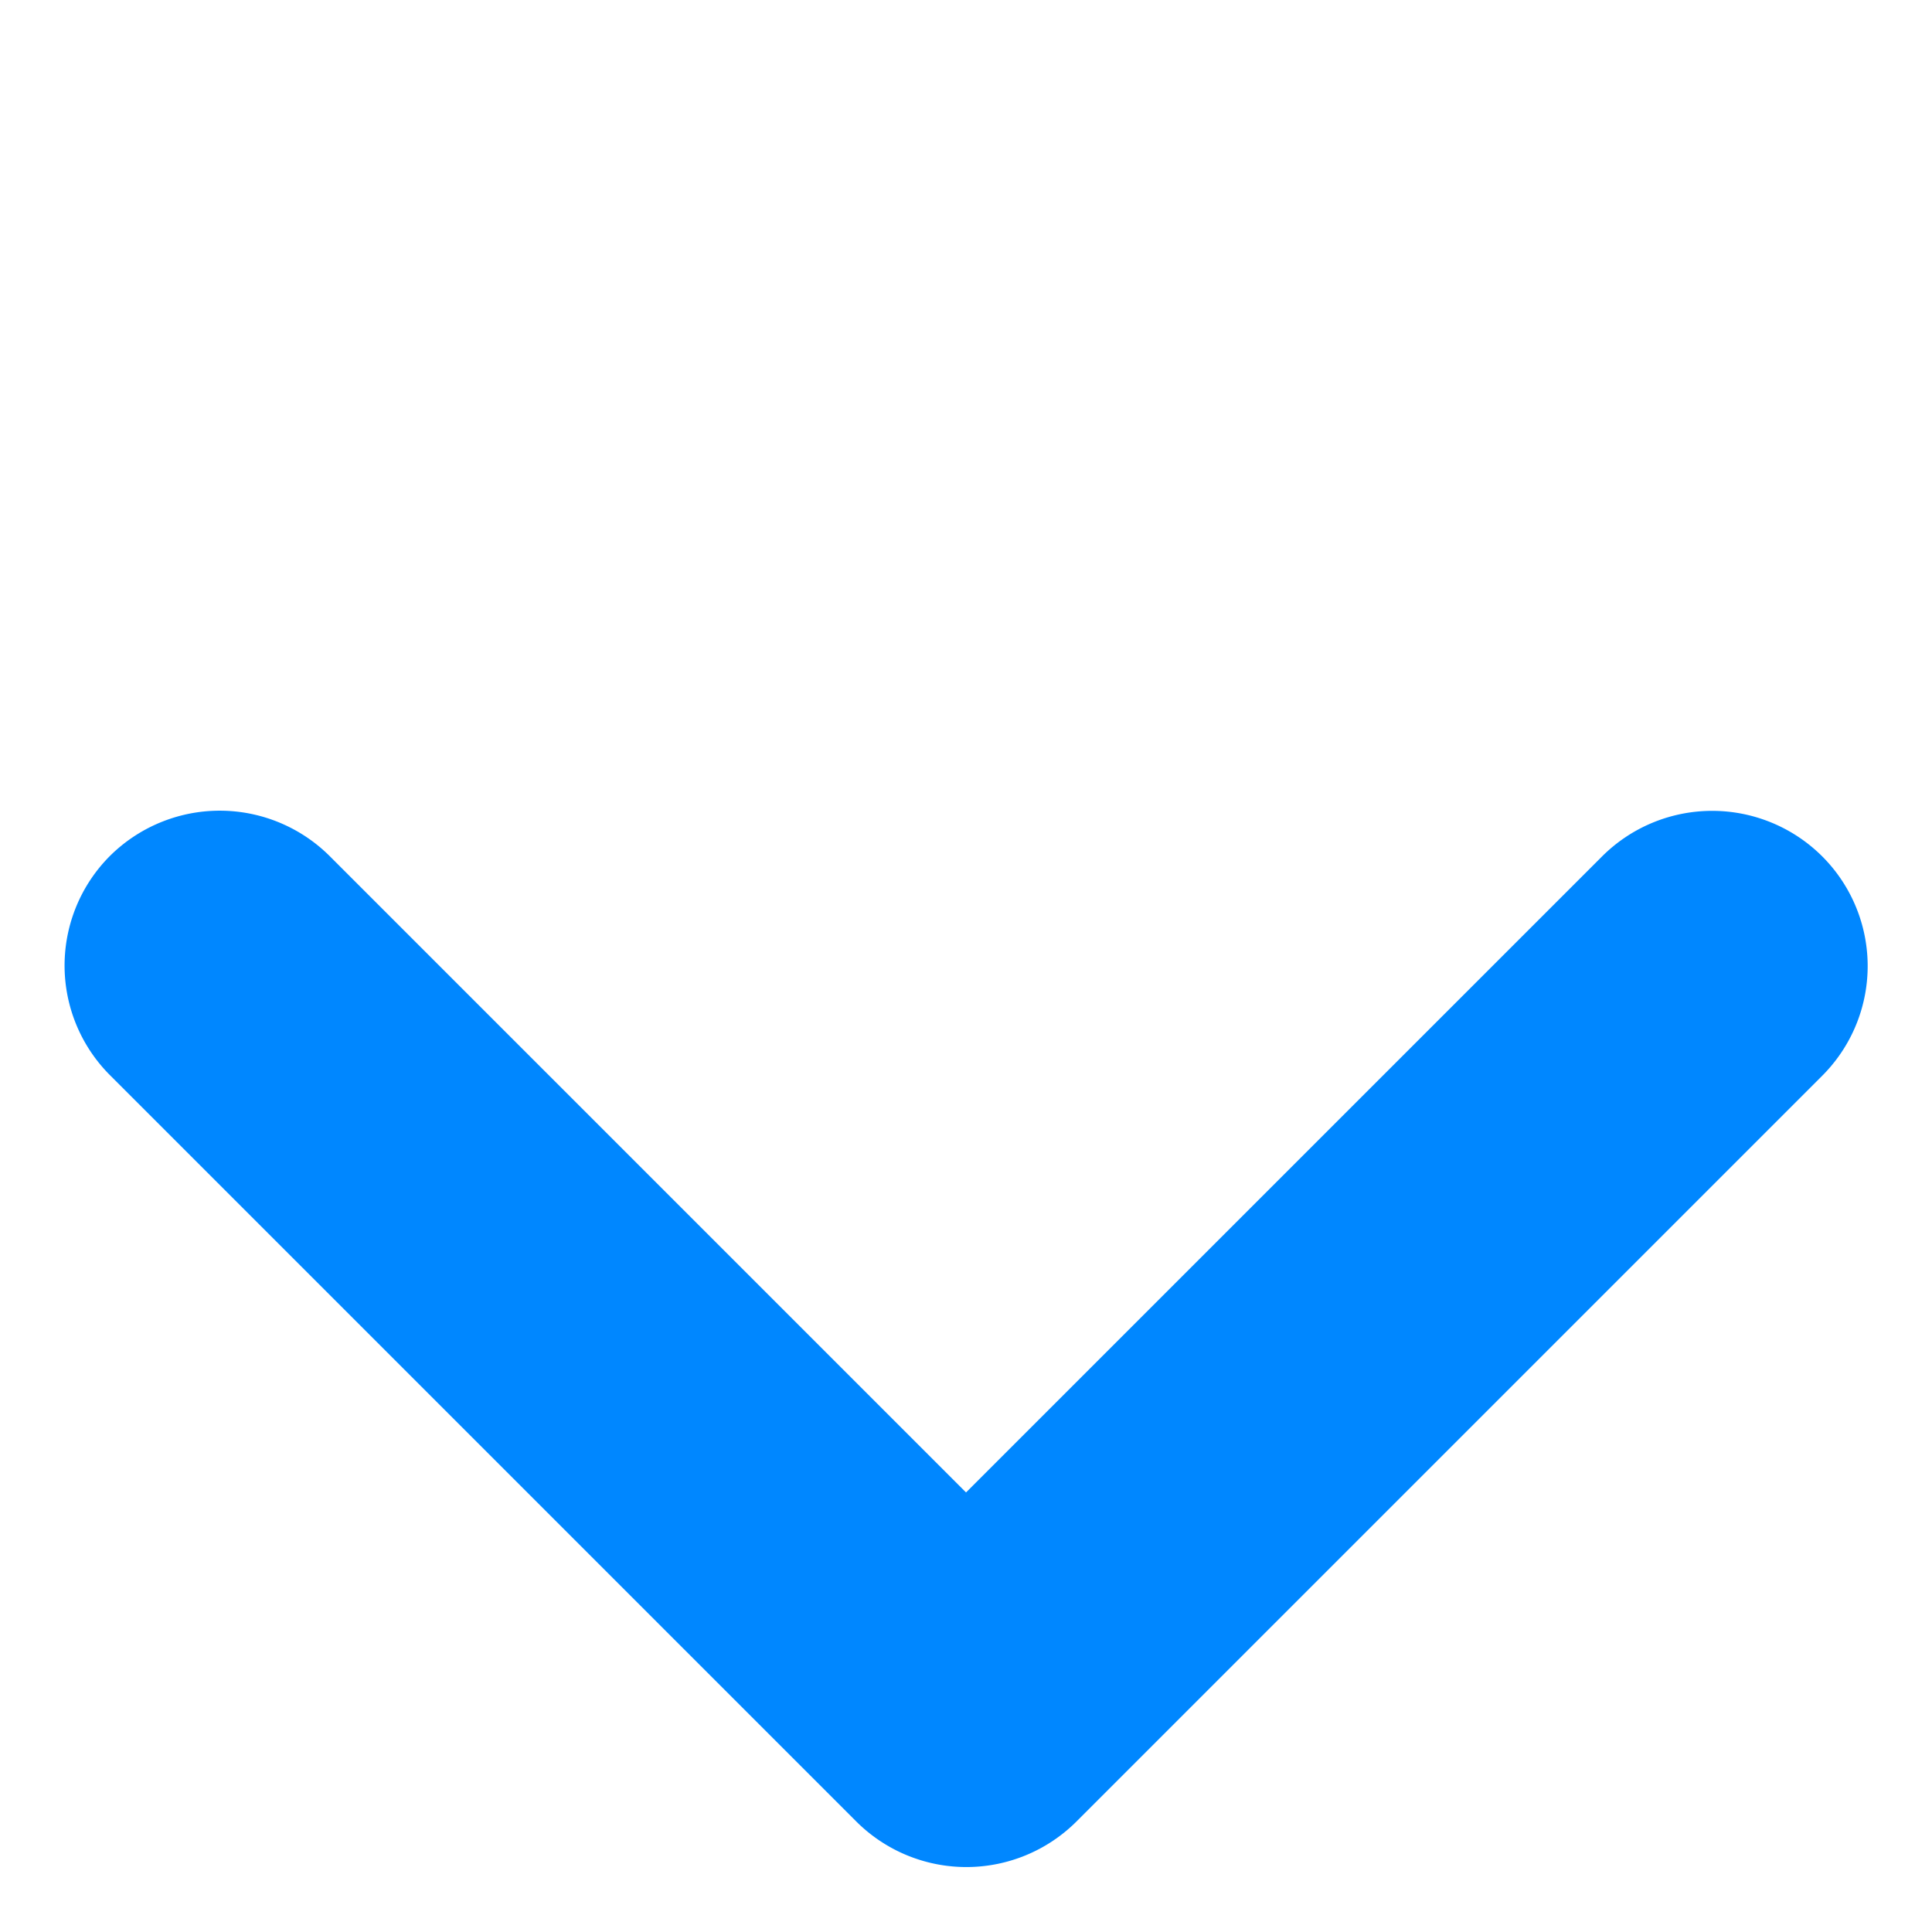 <svg xmlns="http://www.w3.org/2000/svg" width="15.847" height="15.847" viewBox="0 0 15.847 15.847">
  <path id="arrow-thin-chevron-top-right-corner-icon" d="M.272,0A.272.272,0,0,0,0,.274.278.278,0,0,0,.276.549H8.655V8.929a.278.278,0,0,0,.275.277A.272.272,0,0,0,9.2,8.933V.278A.278.278,0,0,0,8.927,0Z" transform="translate(14.432 7.924) rotate(135)" fill="#0087ff" stroke="#0087ff" stroke-width="2"/>
</svg>

